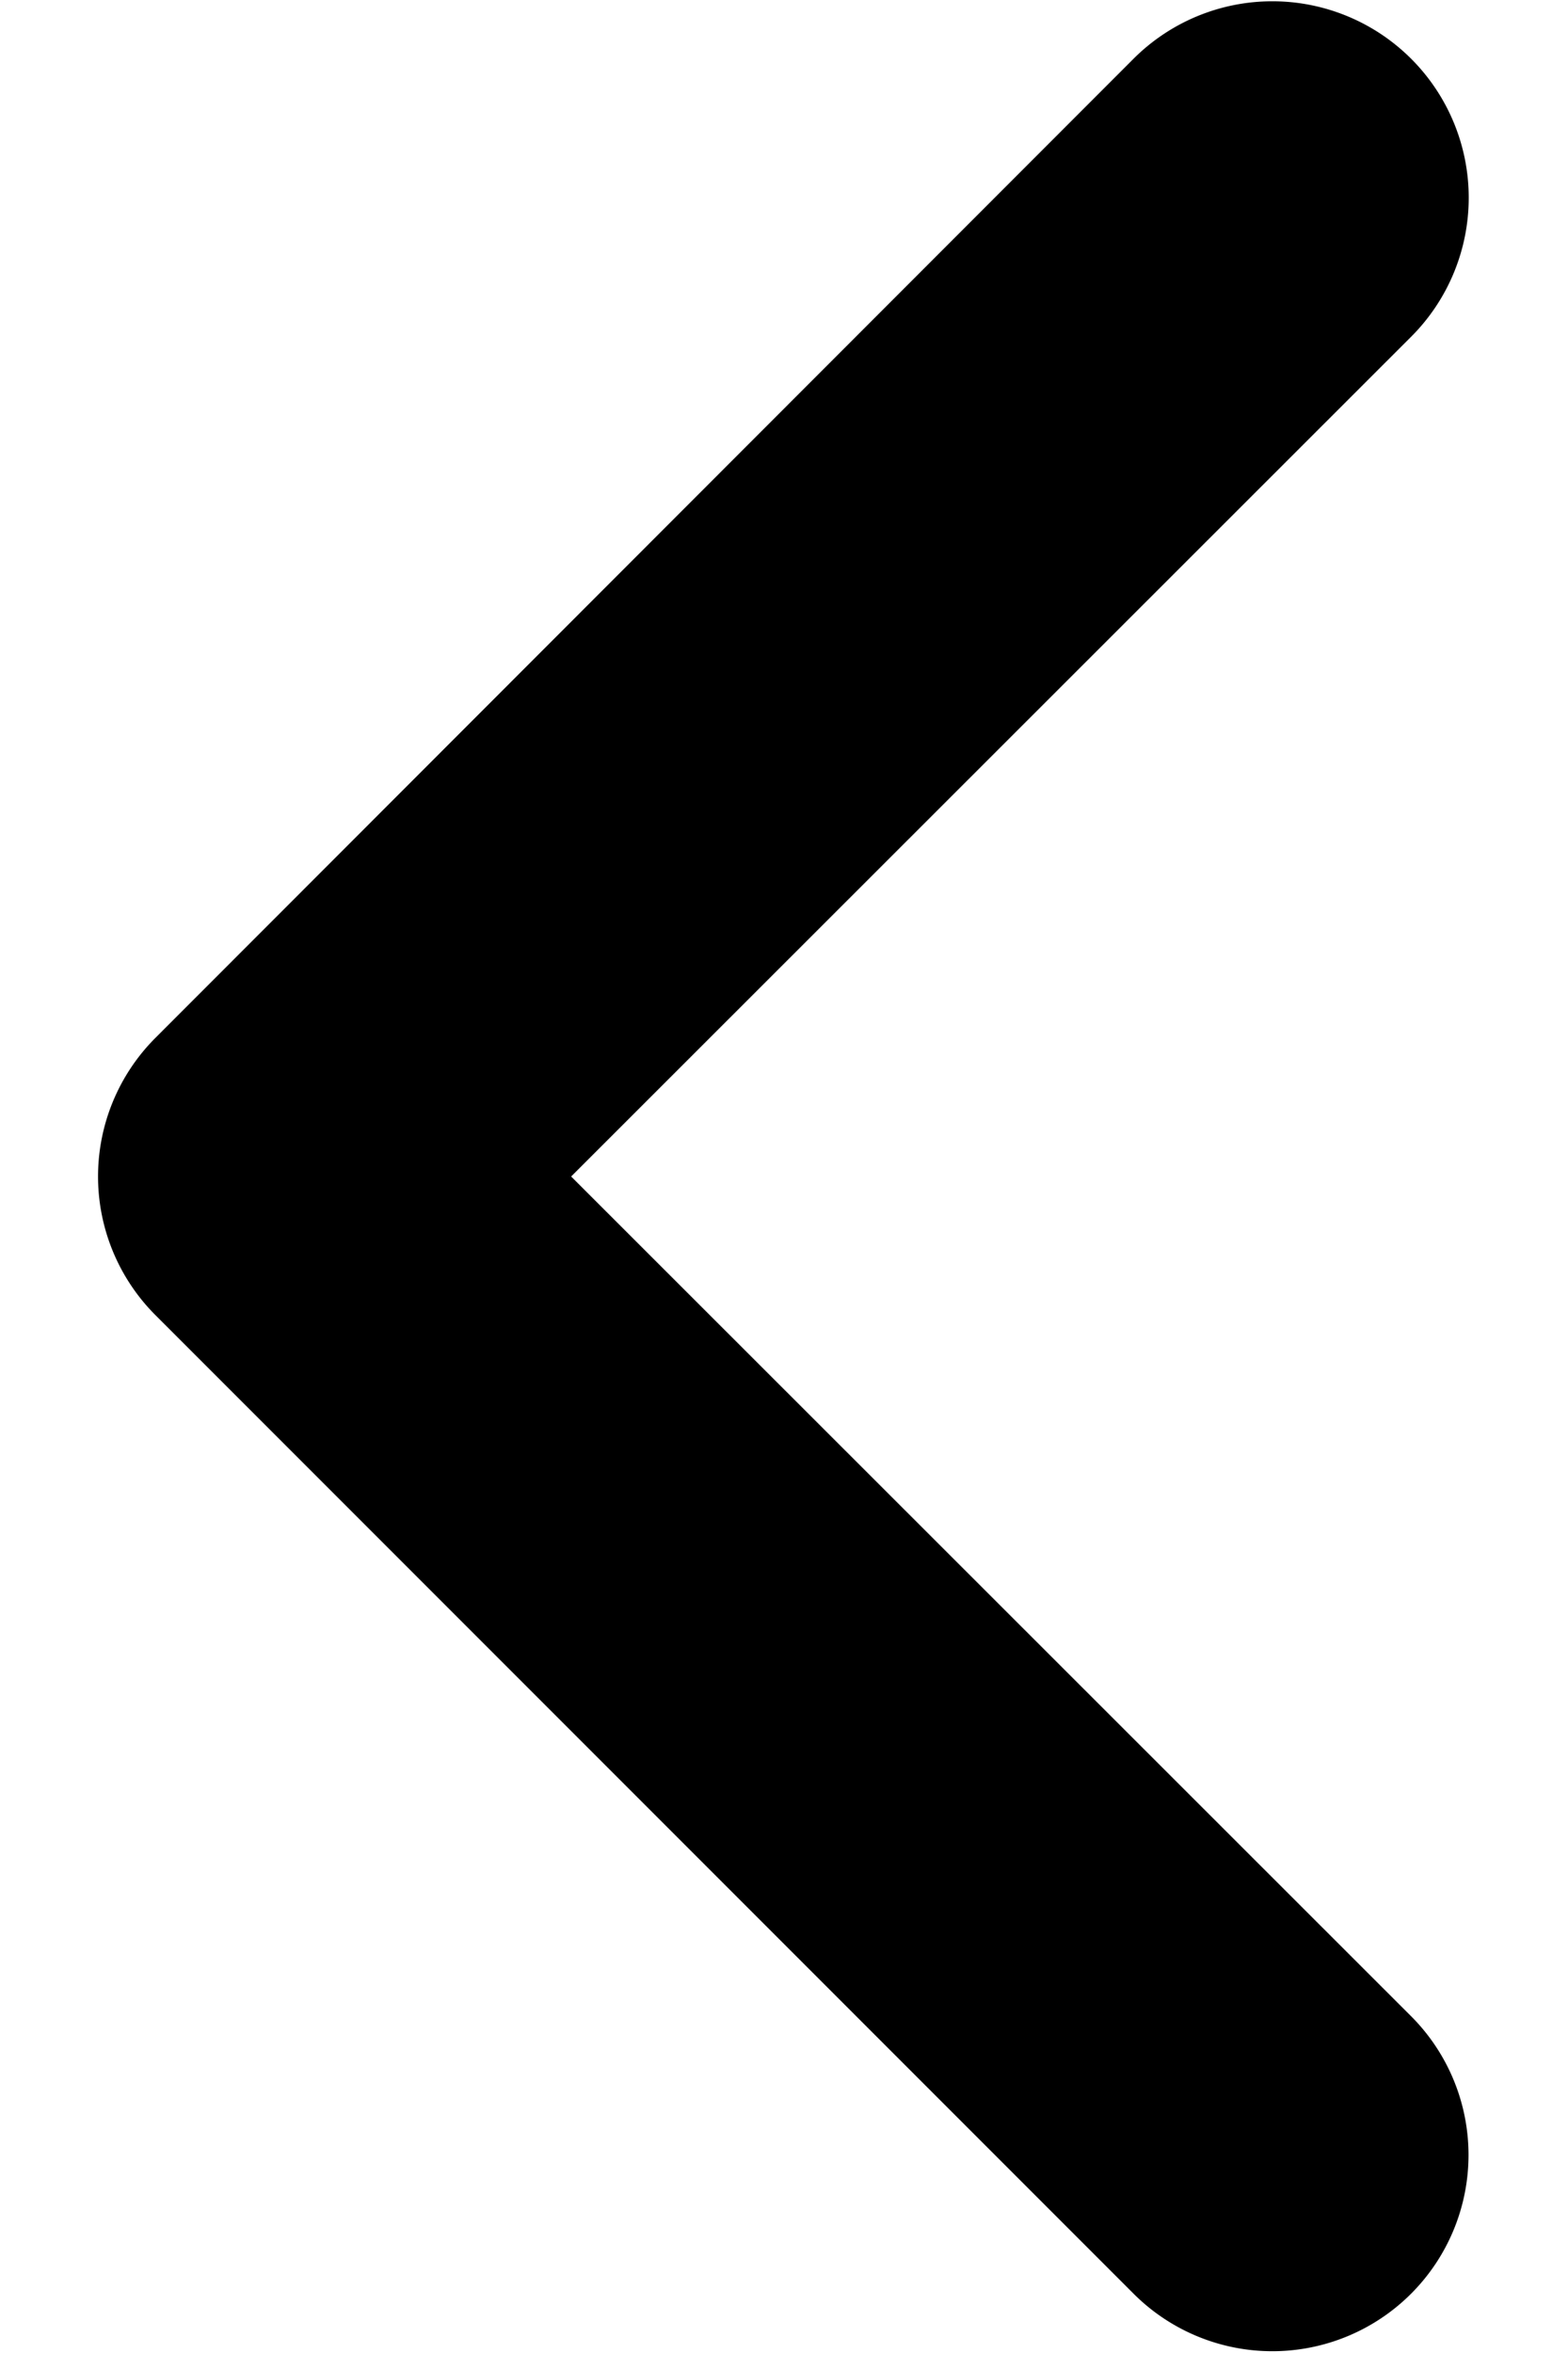 <svg xmlns="http://www.w3.org/2000/svg" height="12" viewBox="0 0 8 12" width="8"><path d="M7.2 10.283L2.914 6 7.2 1.717A1 1 0 1 0 5.783.3L.793 5.293a1 1 0 0 0 0 1.414l4.99 4.99A1 1 0 1 0 7.2 10.283z"/></svg>